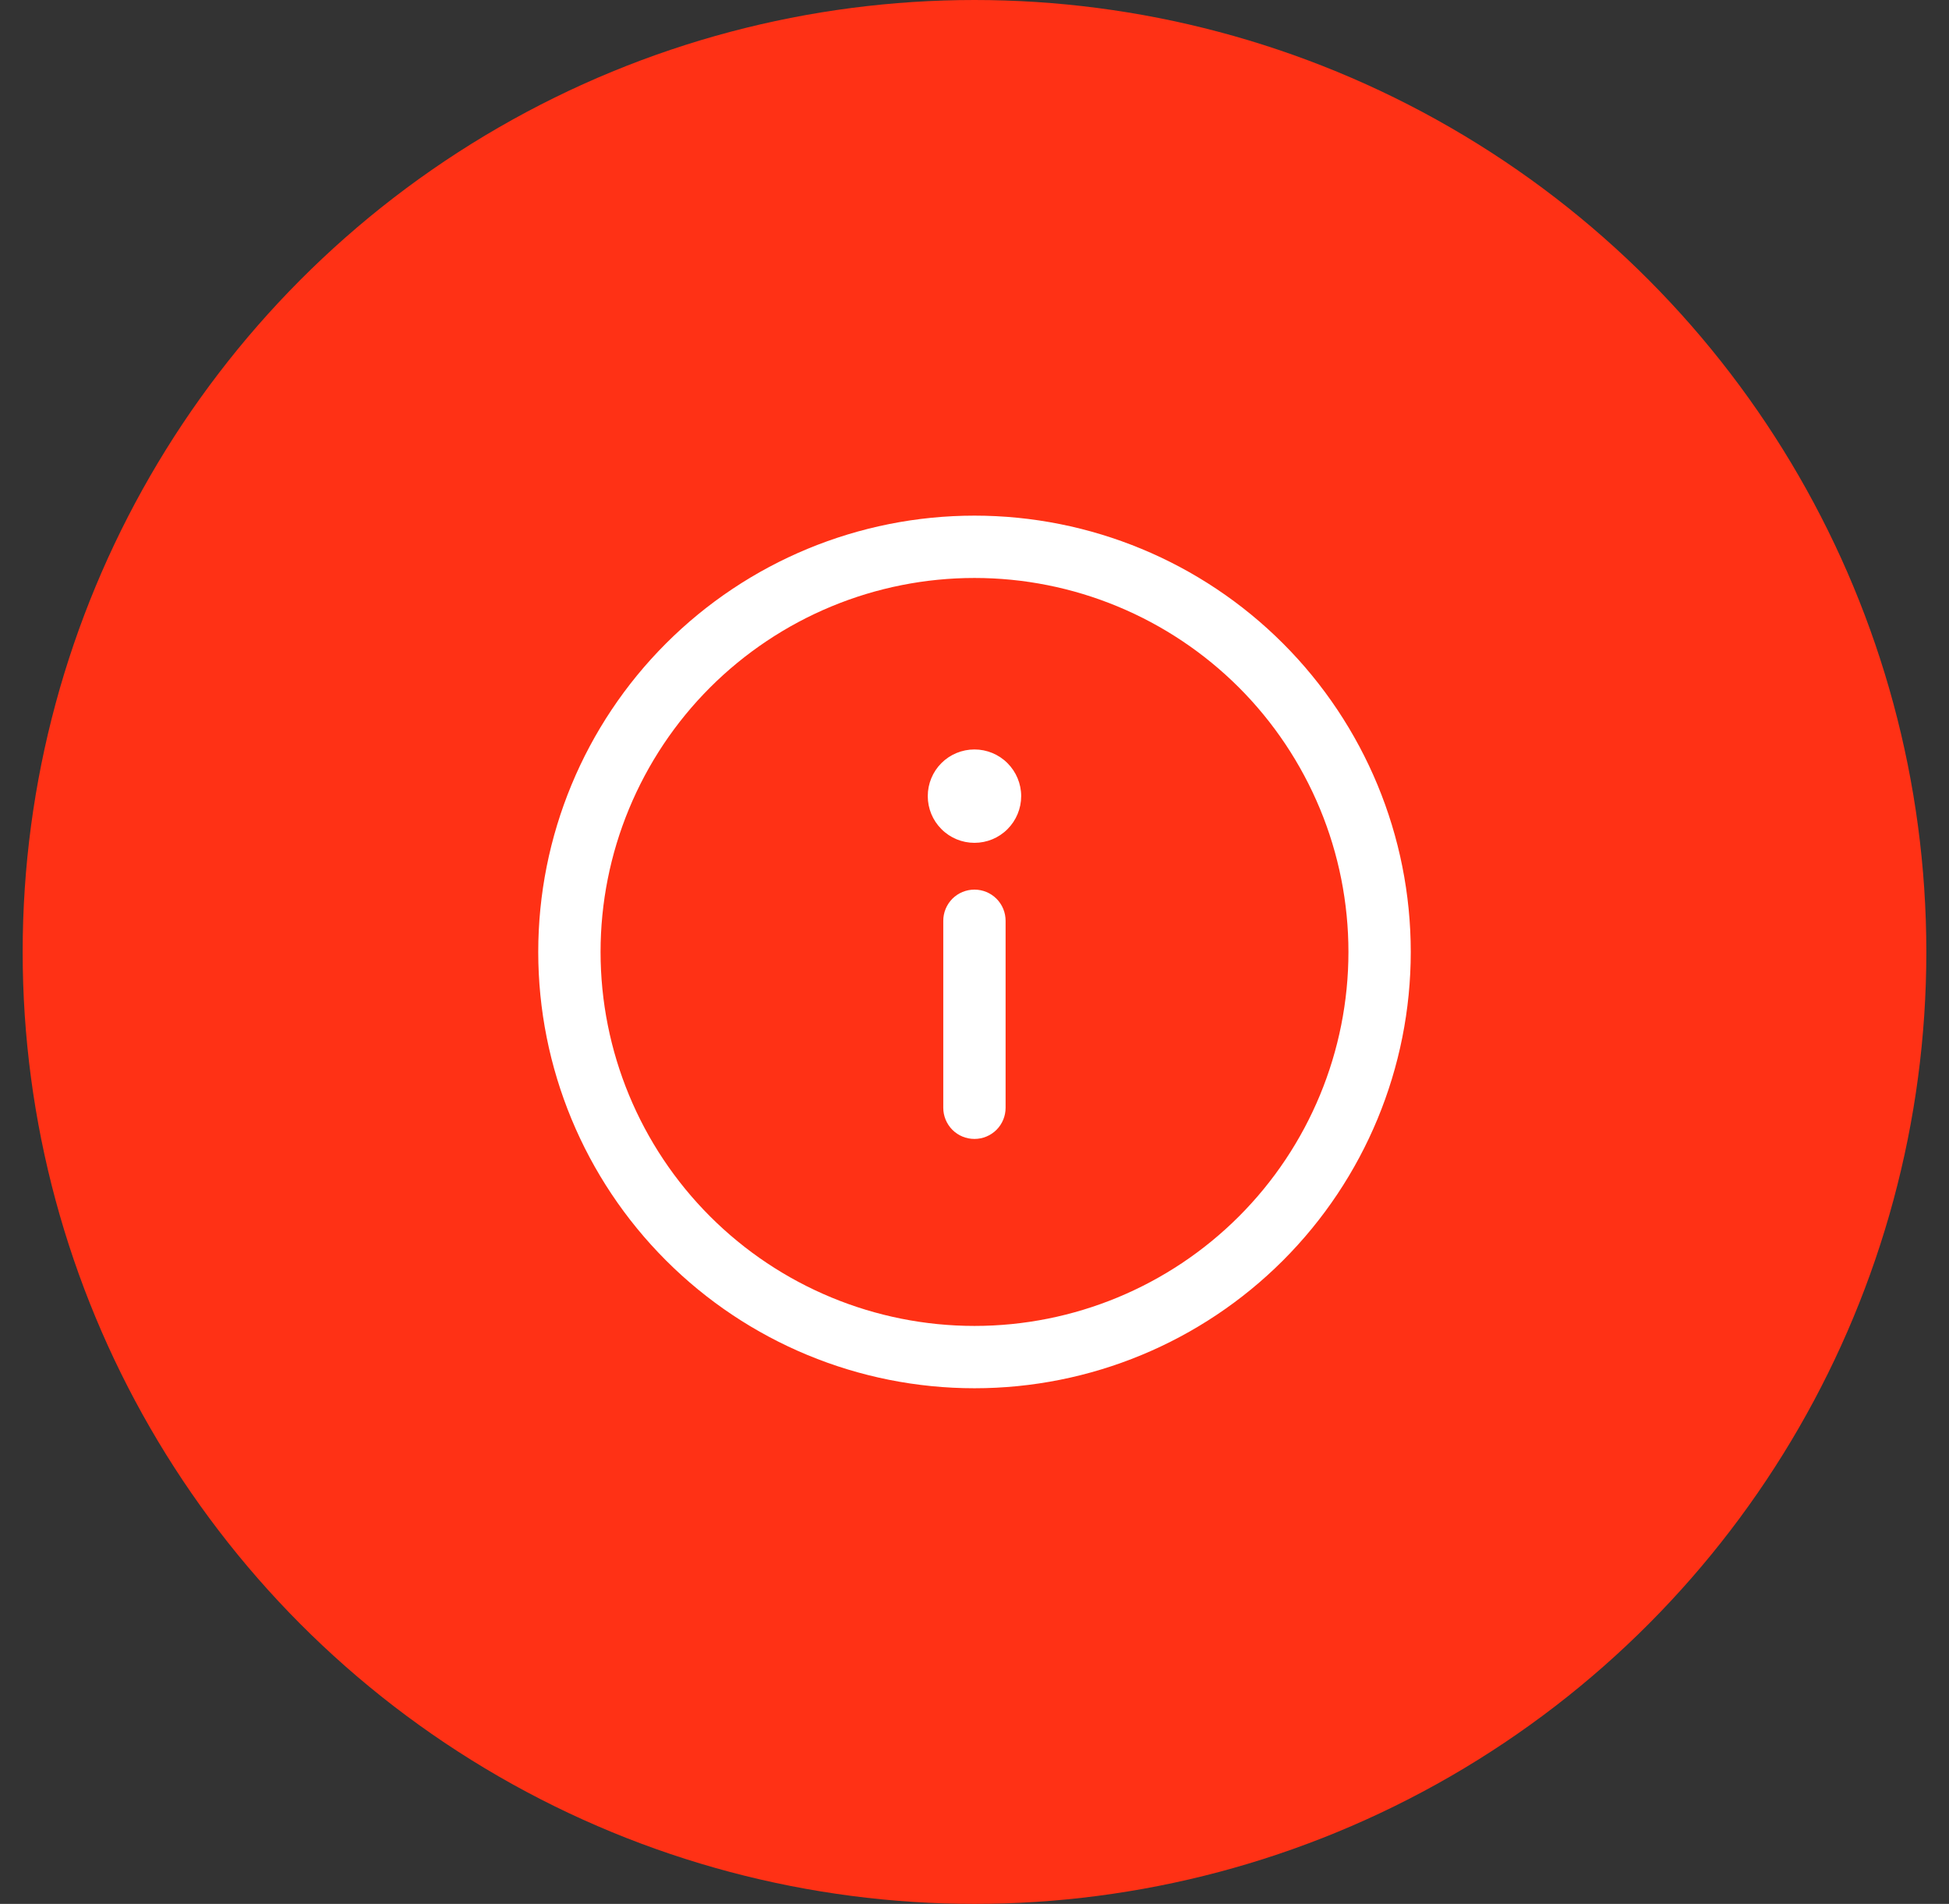 <svg width="43" height="42" viewBox="0 0 43 42" fill="none" xmlns="http://www.w3.org/2000/svg">
<rect x="0" y="0" width="43" height="42" fill="#333333" stroke="none"/>
<circle cx="21.5" cy="21" r="21" fill="#FF3115"/>
<path d="M22.186 20.312C22.186 20.13 22.114 19.955 21.985 19.826C21.856 19.697 21.681 19.625 21.499 19.625C21.316 19.625 21.141 19.697 21.012 19.826C20.884 19.955 20.811 20.13 20.811 20.312V24.438C20.811 24.62 20.884 24.795 21.012 24.924C21.141 25.053 21.316 25.125 21.499 25.125C21.681 25.125 21.856 25.053 21.985 24.924C22.114 24.795 22.186 24.62 22.186 24.438V20.312ZM22.53 17.562C22.53 17.836 22.421 18.098 22.228 18.291C22.035 18.485 21.773 18.593 21.499 18.593C21.226 18.593 20.964 18.485 20.771 18.291C20.577 18.098 20.469 17.836 20.469 17.562C20.469 17.289 20.577 17.027 20.77 16.834C20.963 16.641 21.226 16.533 21.499 16.533C21.772 16.533 22.034 16.641 22.227 16.834C22.42 17.027 22.53 17.289 22.53 17.562ZM21.5 11.375C18.947 11.375 16.499 12.389 14.694 14.194C12.889 15.999 11.875 18.447 11.875 21C11.875 23.553 12.889 26.001 14.694 27.806C16.499 29.611 18.947 30.625 21.5 30.625C24.053 30.625 26.501 29.611 28.306 27.806C30.111 26.001 31.125 23.553 31.125 21C31.125 18.447 30.111 15.999 28.306 14.194C26.501 12.389 24.053 11.375 21.5 11.375ZM13.25 21C13.25 19.917 13.463 18.844 13.878 17.843C14.293 16.842 14.9 15.932 15.666 15.166C16.433 14.4 17.342 13.793 18.343 13.378C19.344 12.963 20.417 12.75 21.5 12.75C22.583 12.75 23.656 12.963 24.657 13.378C25.658 13.793 26.567 14.4 27.334 15.166C28.1 15.932 28.707 16.842 29.122 17.843C29.537 18.844 29.75 19.917 29.75 21C29.75 23.188 28.881 25.287 27.334 26.834C25.787 28.381 23.688 29.25 21.5 29.25C19.312 29.25 17.213 28.381 15.666 26.834C14.119 25.287 13.25 23.188 13.25 21Z" fill="white"/>
</svg>
